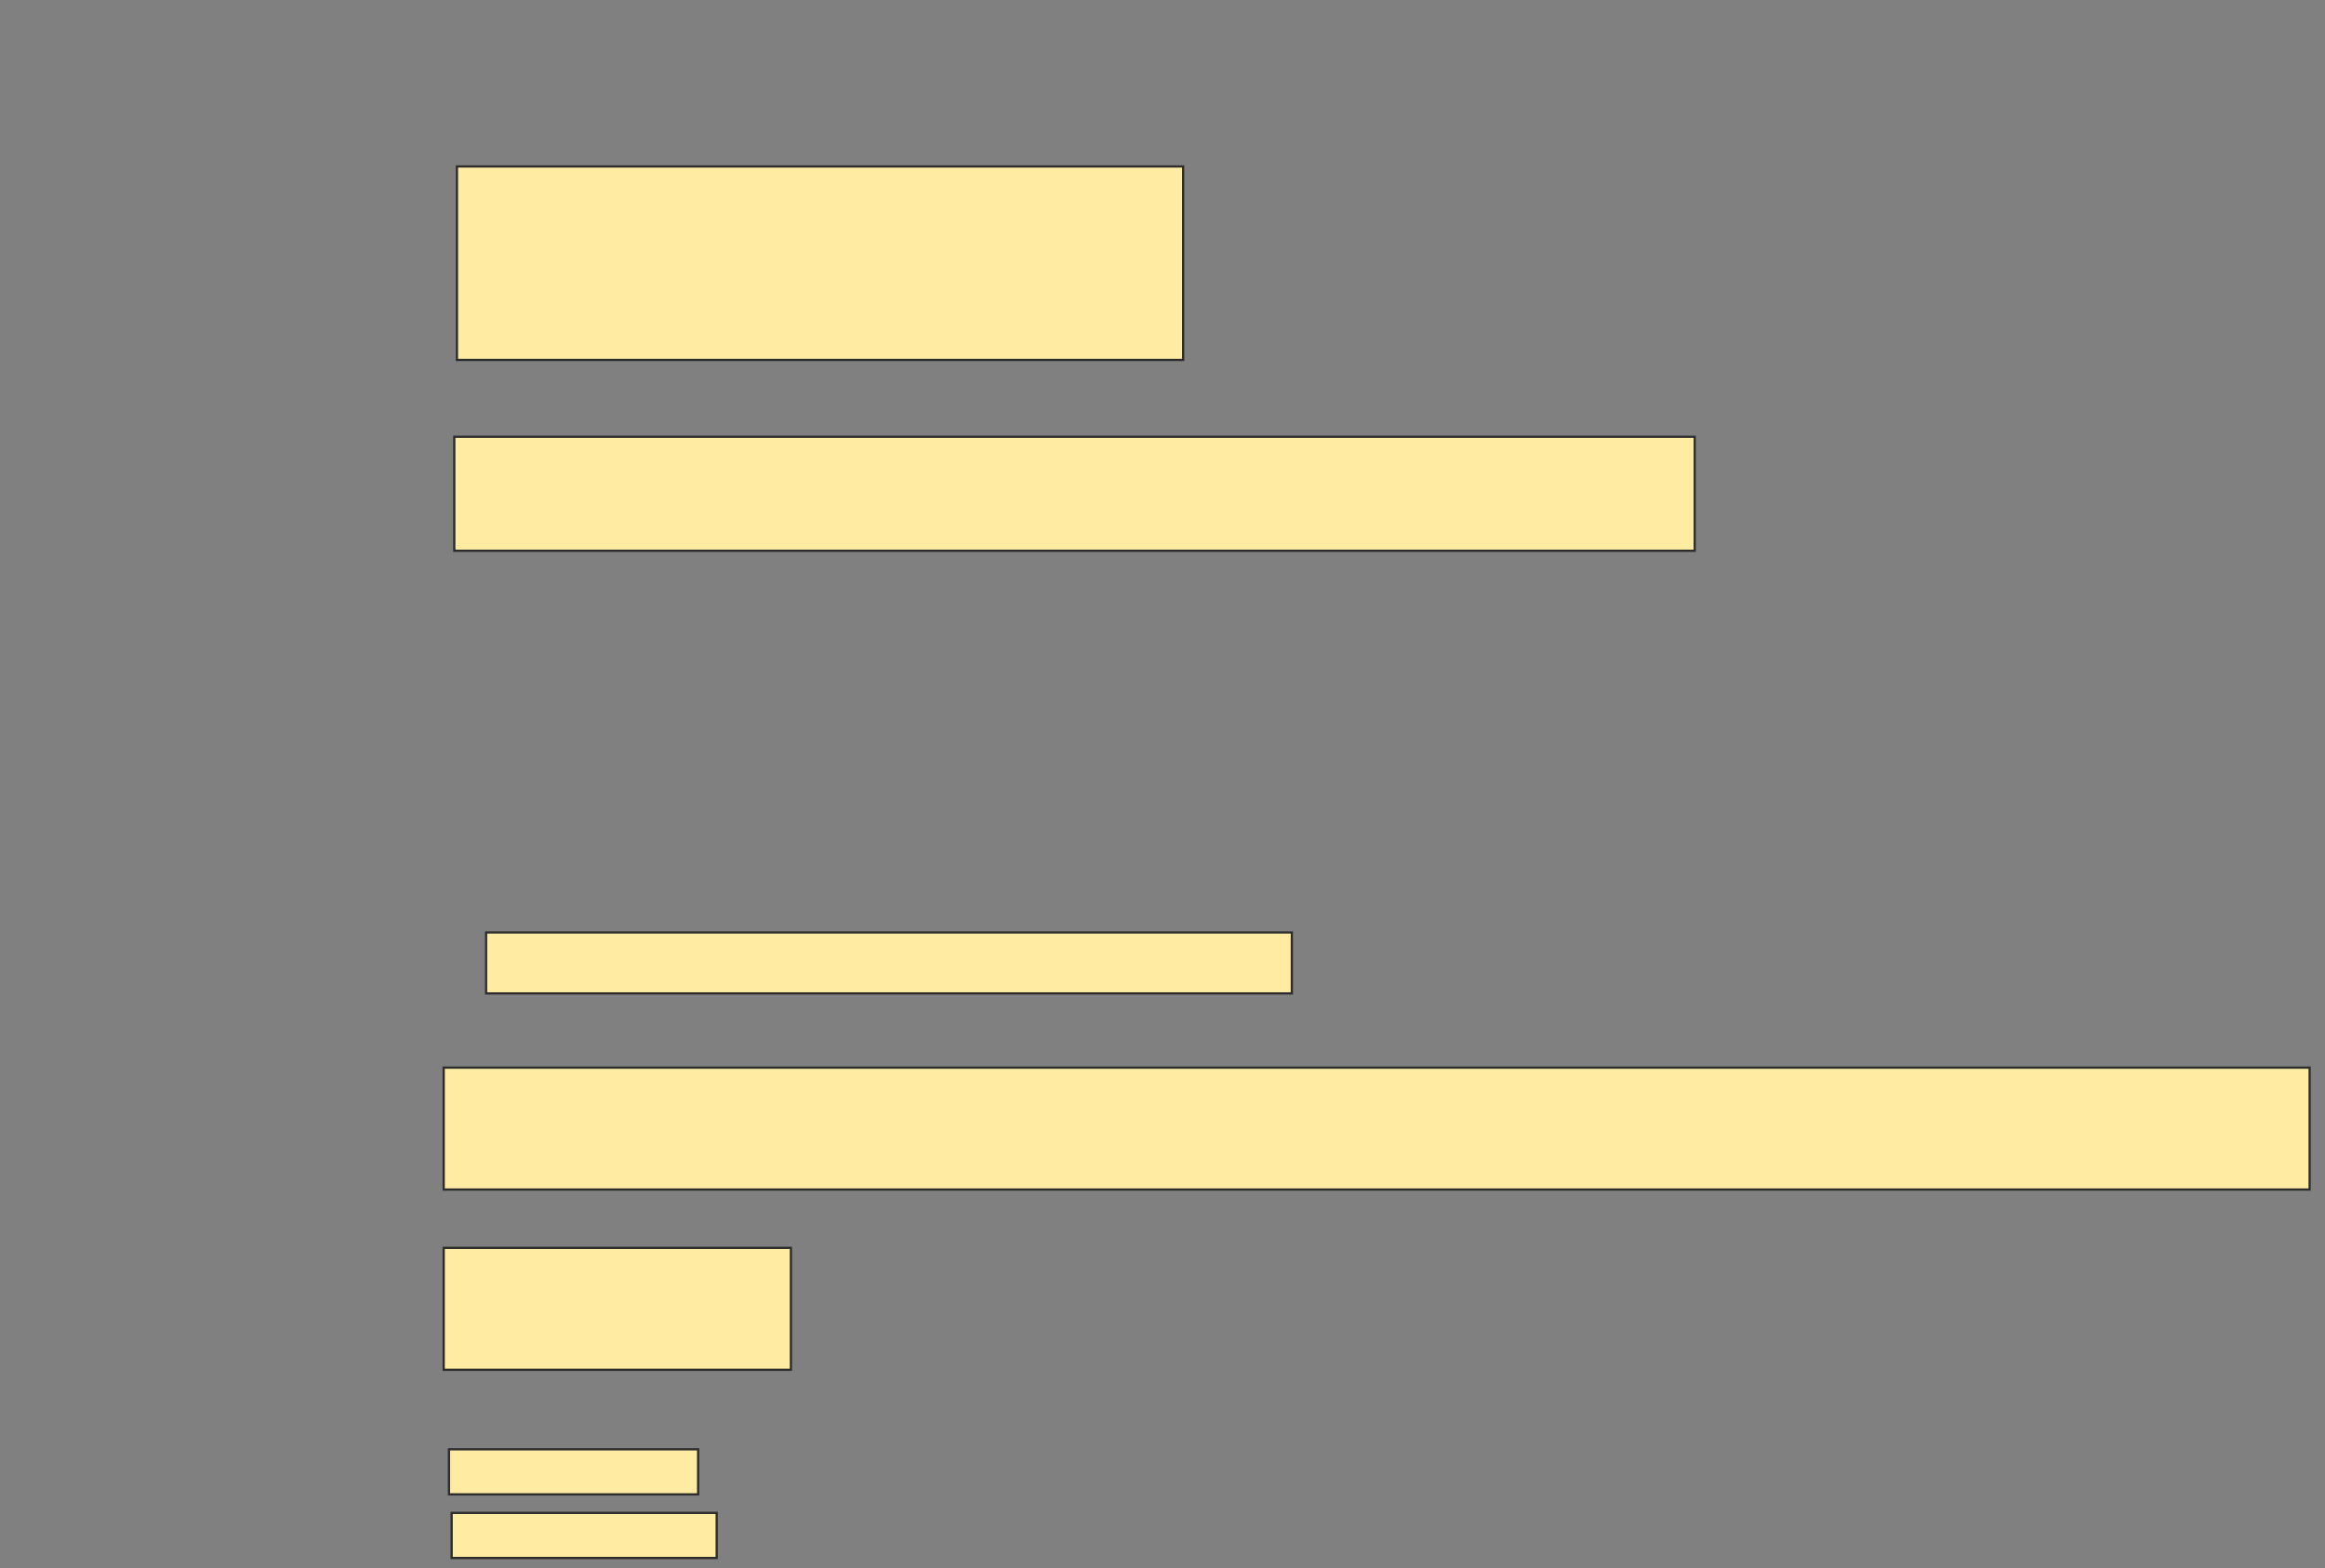 <svg xmlns="http://www.w3.org/2000/svg" width="1032" height="696">
 <rect width="100%" height="100%" fill="#808080" stroke="none"/>
 <!-- Created with Image Occlusion Enhanced -->
 <g>
  <title>Labels</title>
 </g>
 <g>
  <title>Masks</title>
  <rect id="55b7d4fba8e84b15ab72617da4e57462-ao-1" height="85.882" width="322.353" y="73.882" x="202.823" stroke="#2D2D2D" fill="#FFEBA2"/>
  <rect id="55b7d4fba8e84b15ab72617da4e57462-ao-2" height="50.588" width="550.588" y="193.882" x="201.647" stroke="#2D2D2D" fill="#FFEBA2"/>
  
  <rect id="55b7d4fba8e84b15ab72617da4e57462-ao-4" height="27.059" width="357.647" y="413.882" x="215.765" stroke="#2D2D2D" fill="#FFEBA2"/>
  <rect id="55b7d4fba8e84b15ab72617da4e57462-ao-5" height="54.118" width="828.235" y="473.882" x="196.941" stroke="#2D2D2D" fill="#FFEBA2"/>
  <rect id="55b7d4fba8e84b15ab72617da4e57462-ao-6" height="54.118" width="154.118" y="553.882" x="196.941" stroke="#2D2D2D" fill="#FFEBA2"/>
  <g id="55b7d4fba8e84b15ab72617da4e57462-ao-7">
   <rect height="20" width="110.588" y="643.294" x="199.294" stroke="#2D2D2D" fill="#FFEBA2"/>
   <rect height="20" width="117.647" y="671.529" x="200.471" stroke="#2D2D2D" fill="#FFEBA2"/>
  </g>
 </g>
</svg>